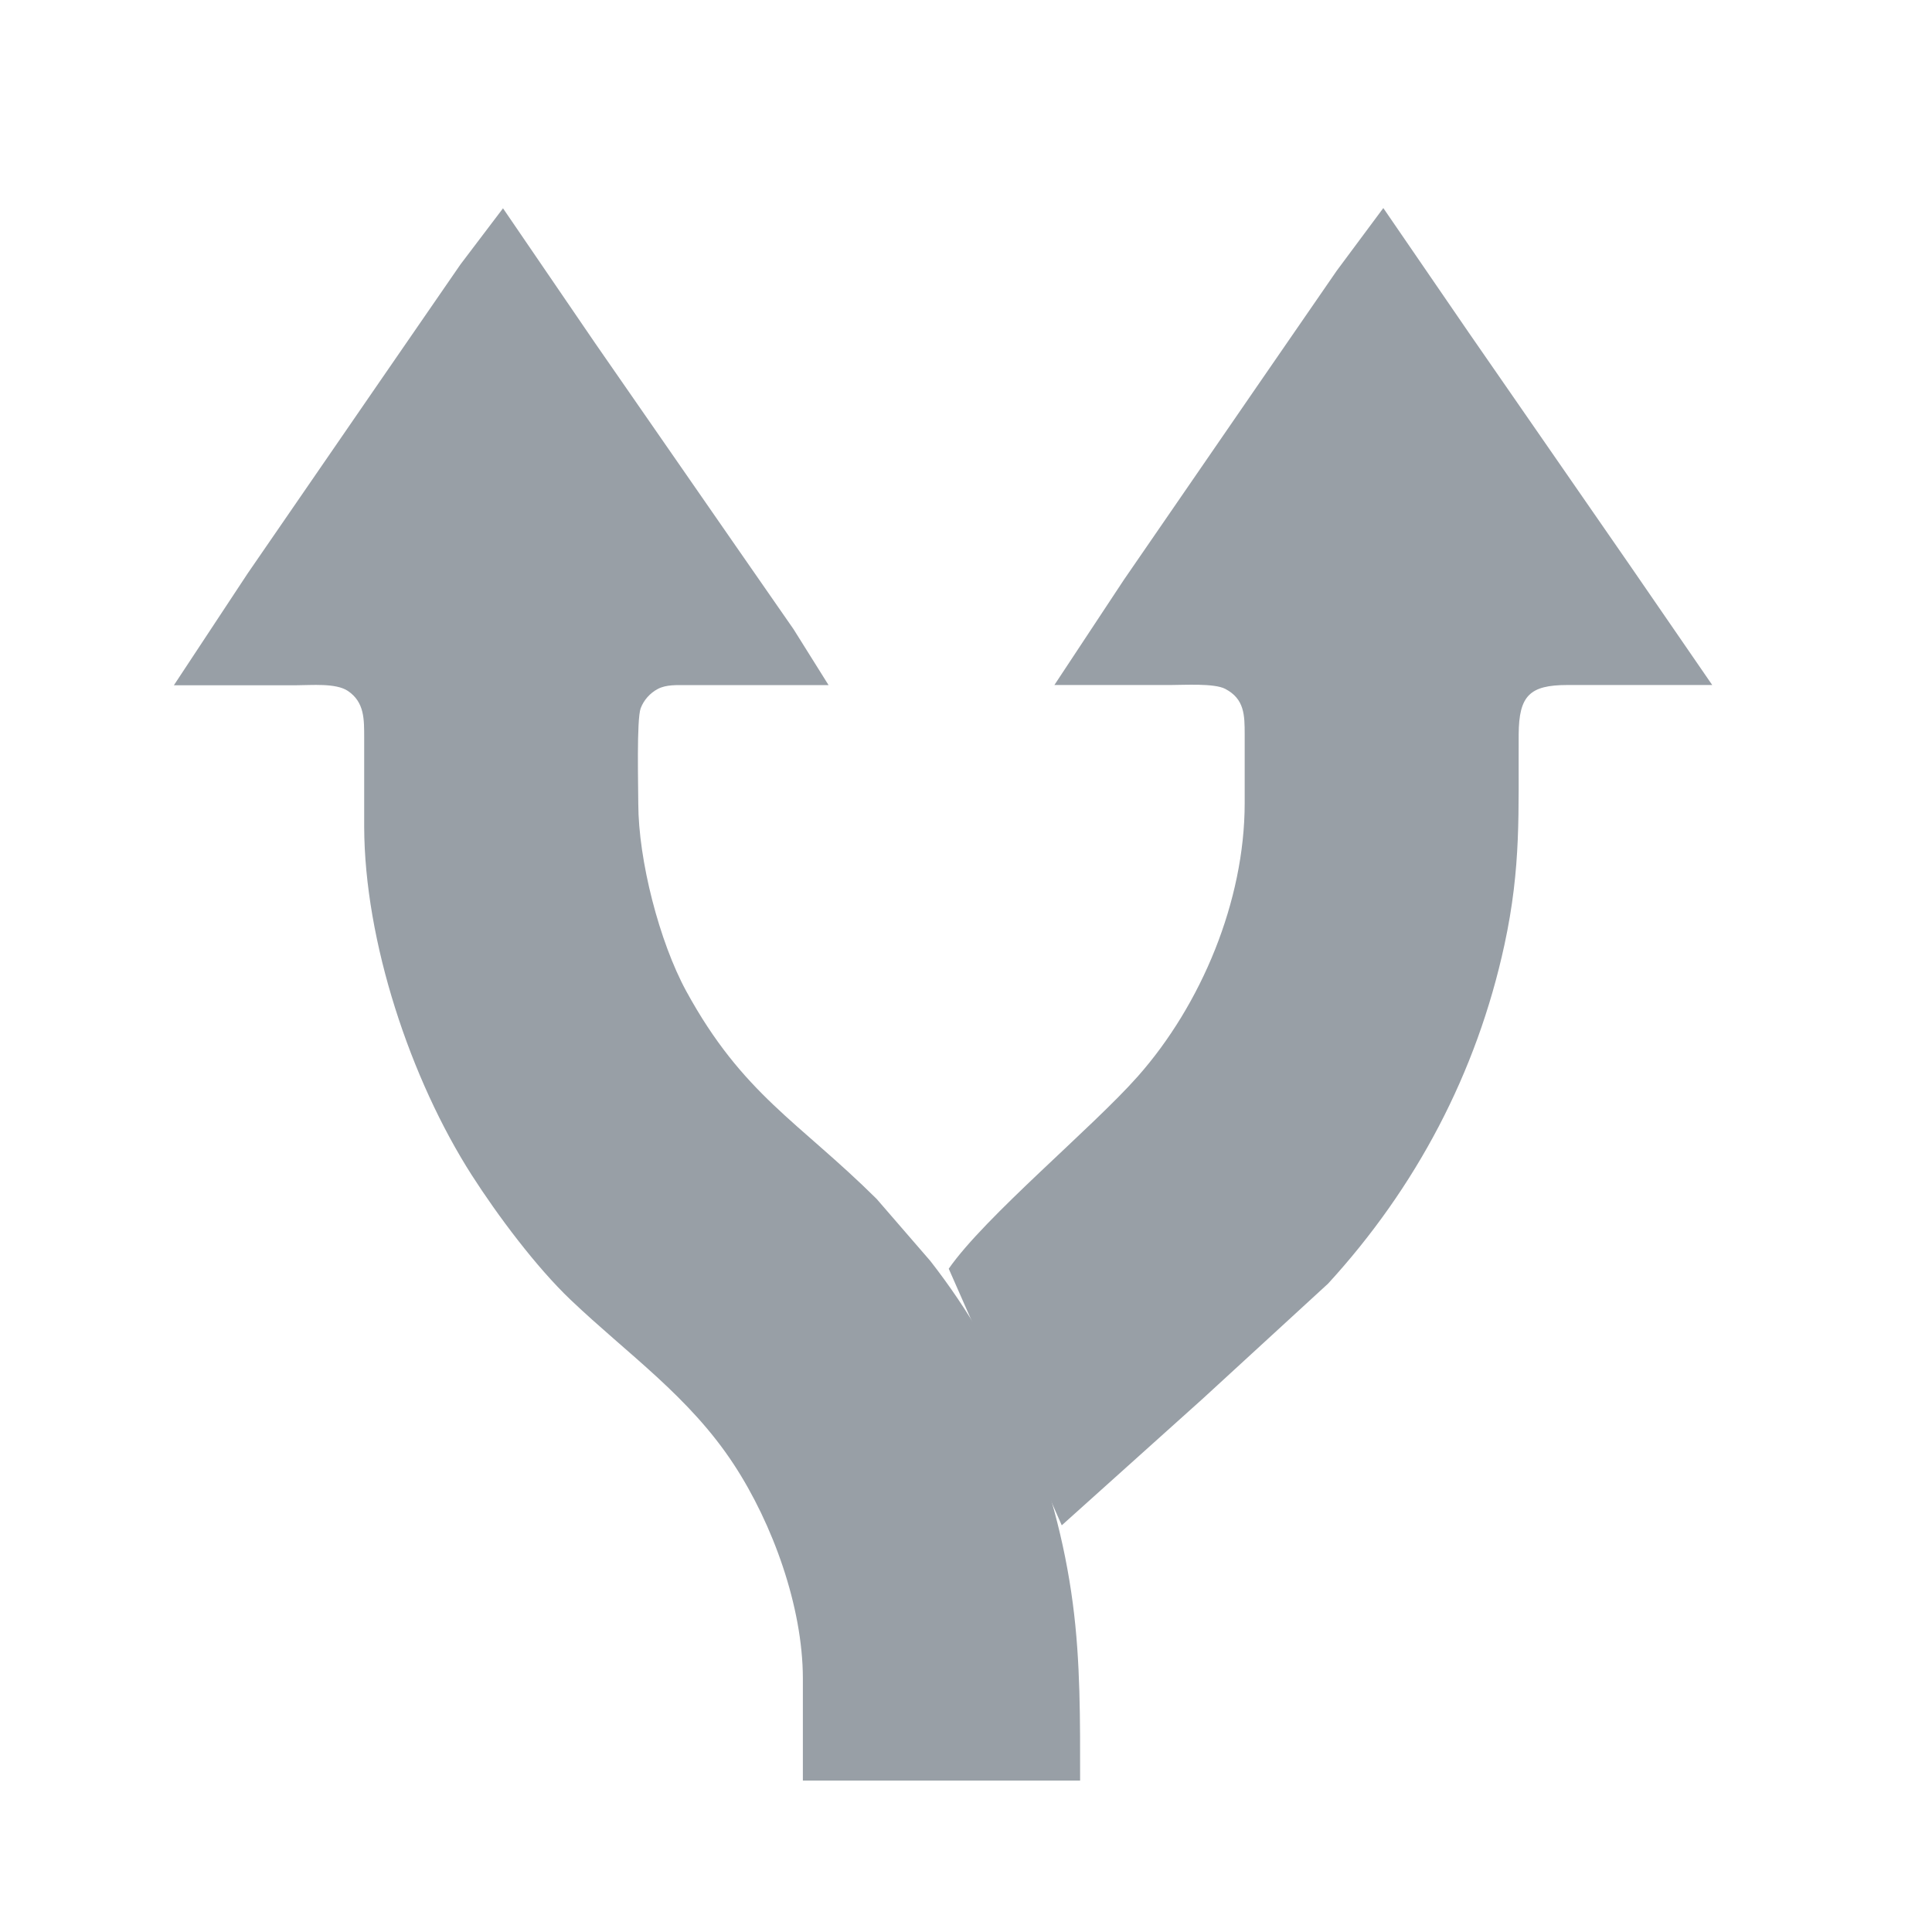 <?xml version="1.0" encoding="UTF-8" standalone="no"?>
<!-- Created with Inkscape (http://www.inkscape.org/) -->

<svg
   id="svg298"
   version="1.1"
   viewBox="0 0 16 16"
   height="16"
   width="16"
   xmlns="http://www.w3.org/2000/svg"
   xmlns:svg="http://www.w3.org/2000/svg">
  <defs
     id="defs295" />
  <g
     id="layer3"
     style="display:inline"
     transform="translate(0,-20)">
    <path
       style="display:inline;fill:#989fa6;fill-opacity:1;fill-rule:nonzero;stroke:none;stroke-width:0.5;stroke-linecap:square;stroke-linejoin:miter;stroke-miterlimit:4;stroke-dasharray:none;stroke-dashoffset:0;stroke-opacity:1;paint-order:fill markers stroke"
       d="M 7.857,30.507 C 8.157,30.075 9.045,29.341 9.422,28.915 9.949,28.32 10.307,27.462 10.308,26.654 v -0.572 c -2.68e-4,-0.159 -0.001,-0.293 -0.161,-0.377 -0.091,-0.048 -0.342,-0.032 -0.454,-0.032 H 8.732 l 0.576,-0.872 1.106,-1.607 0.657,-0.953 0.385,-0.518 0.71,1.035 1.339,1.934 0.675,0.981 h -1.202 c -0.31,5.44e-4 -0.399,0.089 -0.401,0.409 -0.003,0.645 0.022,1.096 -0.118,1.743 -0.23,1.062 -0.733,2.011 -1.46,2.805 l -1.039,0.954 -1.167,1.048"
       id="path1202-3-3"
       mask="none" />
    <path
       style="display:inline;fill:#989fa6;fill-opacity:1;stroke:none;stroke-width:0.7;stroke-linecap:square;stroke-linejoin:miter;stroke-dasharray:none;stroke-dashoffset:0;stroke-opacity:1"
       d="m 4.165,21.724 0.763,1.117 1.171,1.689 0.473,0.681 0.29,0.463 H 5.687 c -0.079,0 -0.169,-0.006 -0.24,0.032 -0.064,0.034 -0.115,0.091 -0.141,0.159 -0.035,0.092 -0.02,0.652 -0.02,0.79 8.012e-4,0.469 0.174,1.143 0.397,1.553 0.468,0.857 0.931,1.08 1.577,1.721 l 0.444,0.513 c 0.631,0.806 1.045,1.811 1.18,2.833 0.065,0.489 0.061,0.978 0.061,1.471 H 6.649 V 33.899 C 6.648,33.306 6.399,32.619 6.078,32.129 5.709,31.565 5.201,31.217 4.726,30.765 4.441,30.494 4.121,30.066 3.907,29.732 3.4,28.94 3.018,27.796 3.016,26.845 v -0.735 c -2.668e-4,-0.151 0.004,-0.294 -0.135,-0.388 -0.099,-0.067 -0.306,-0.047 -0.426,-0.047 H 1.44 l 0.611,-0.926 1.106,-1.607 0.657,-0.953 0.351,-0.463 z"
       id="Selection-1-5" />
  </g>
</svg>
